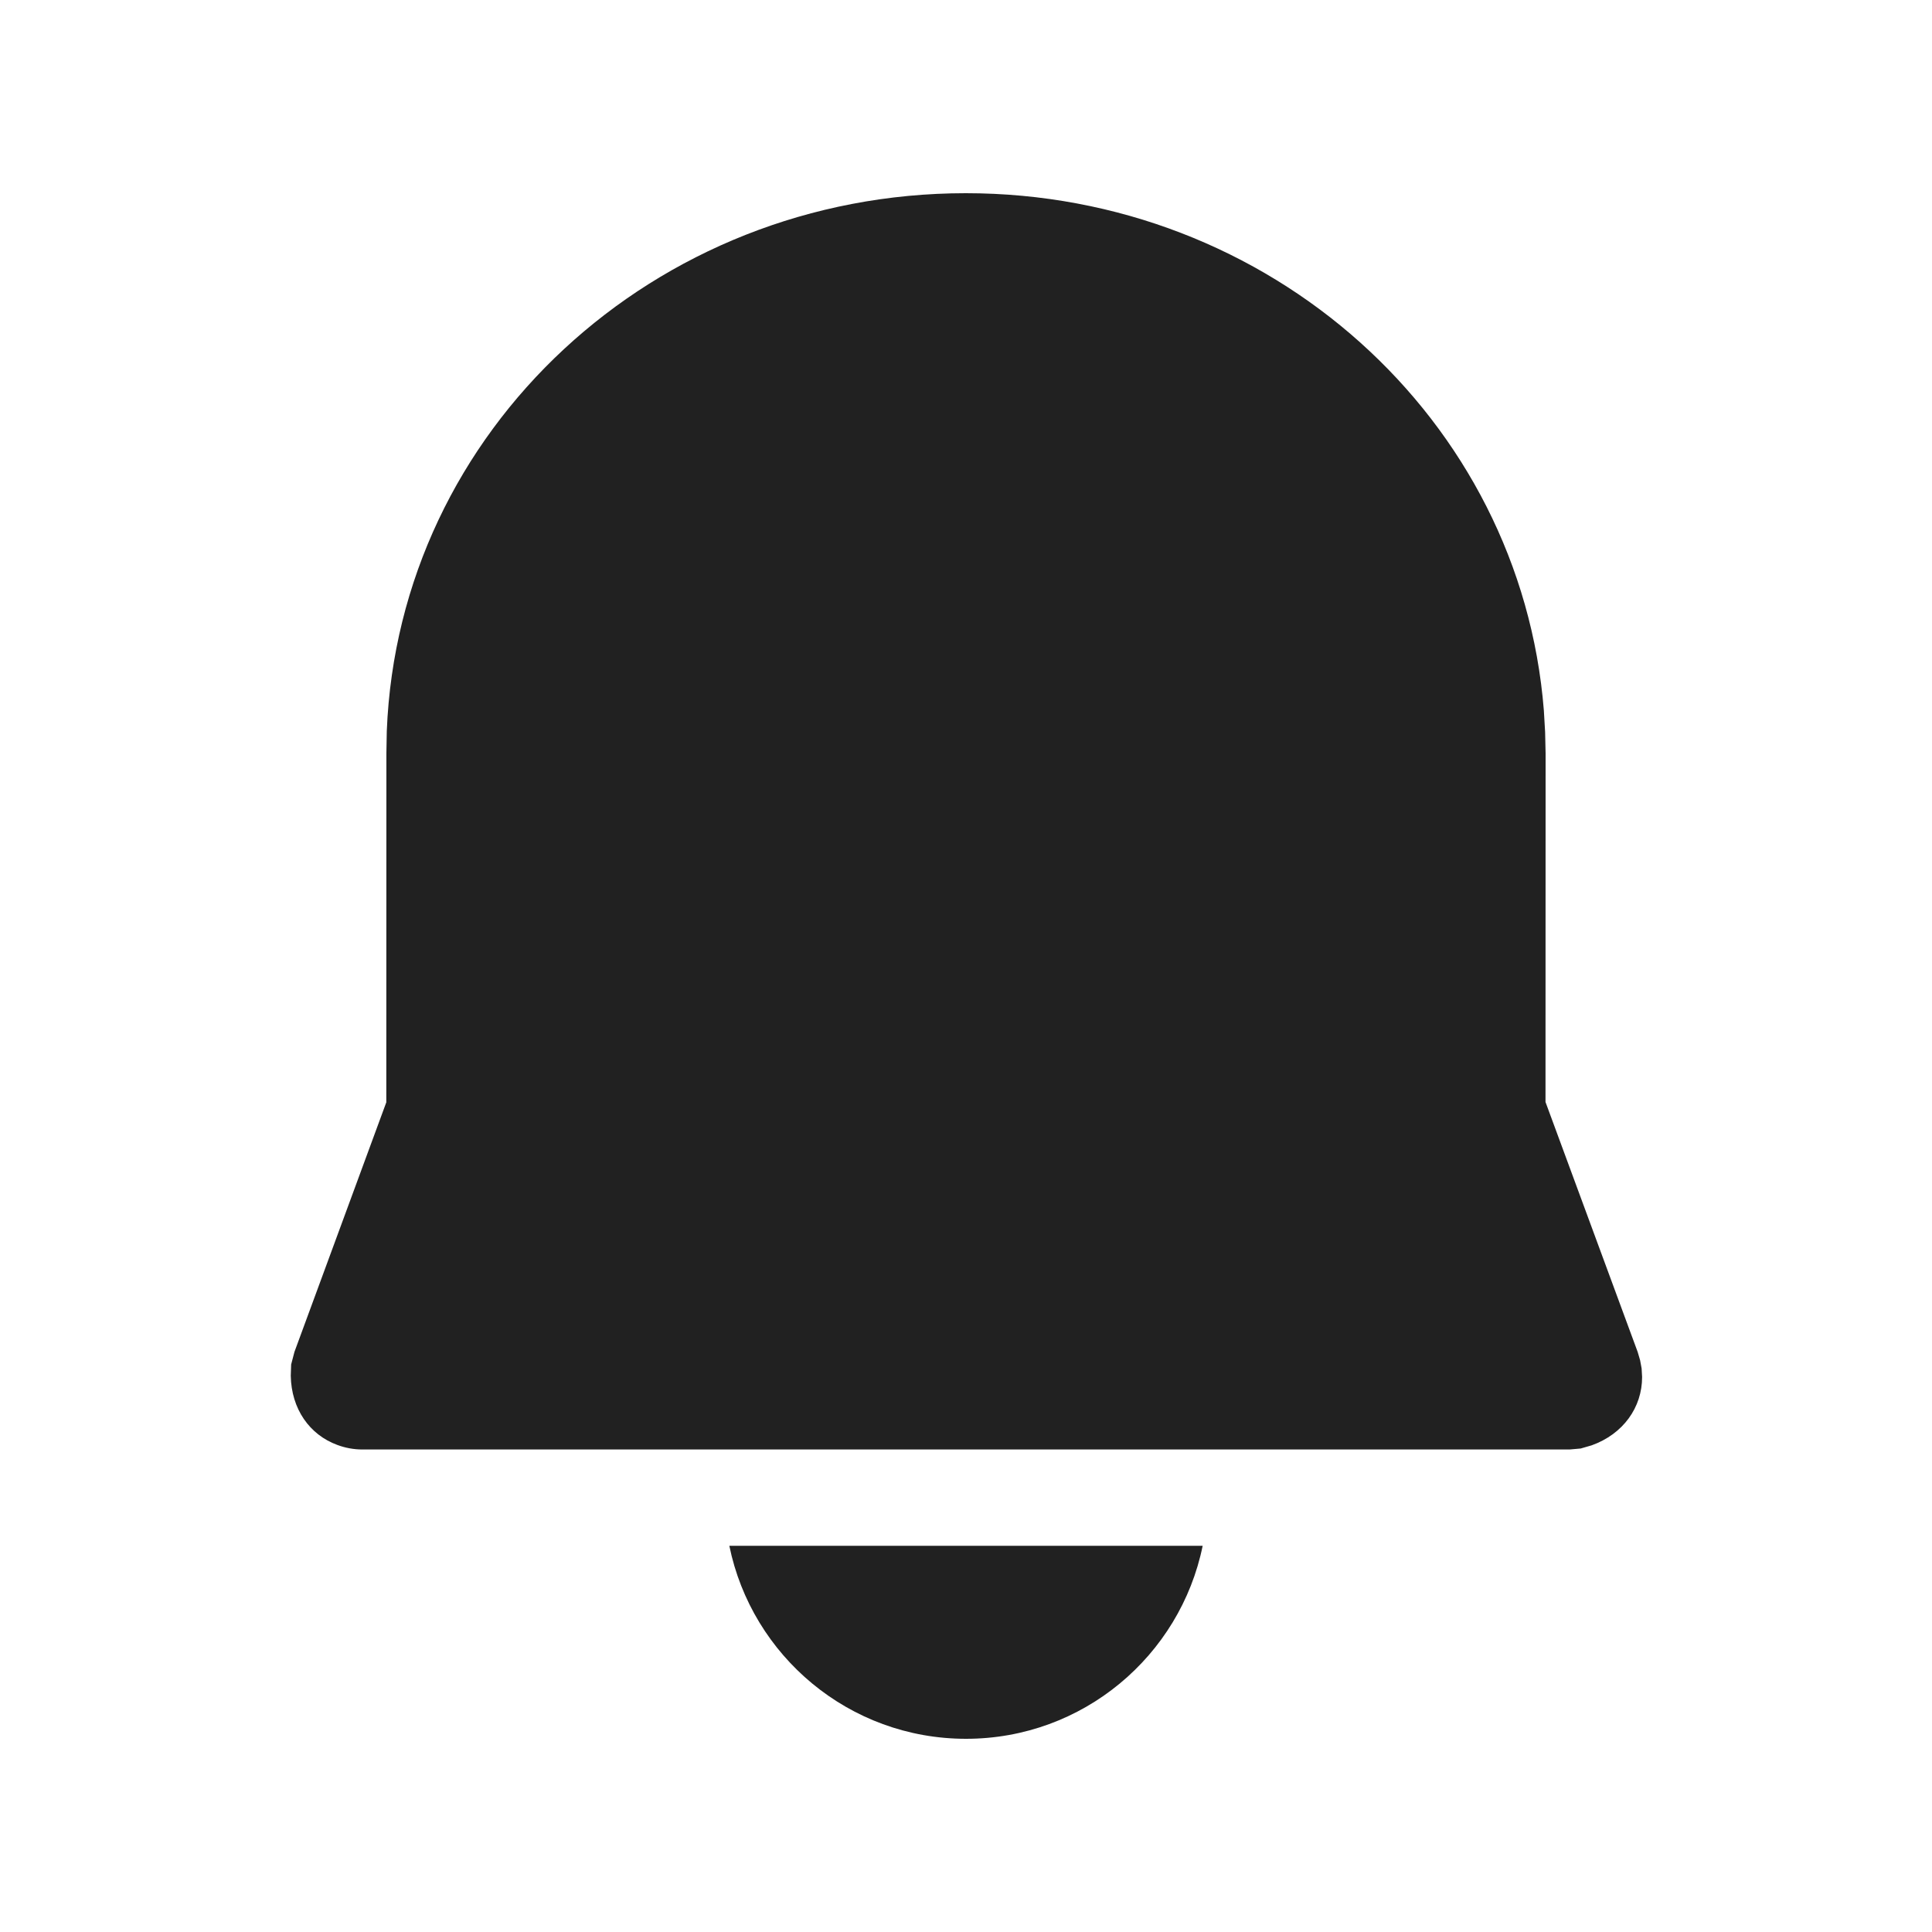 <svg xmlns="http://www.w3.org/2000/svg" width="20" height="20" fill="none" viewBox="0 0 20 20"><path fill="#212121" d="M12.45 16.002C12.217 17.142 11.209 18 10 18C8.791 18 7.783 17.142 7.55 16.002H12.45ZM9.998 2C13.146 2 15.742 4.335 15.982 7.355L15.995 7.578L16 7.802L15.999 11.408L16.953 13.995L16.978 14.08L16.994 14.166L16.999 14.255C16.999 14.57 16.803 14.845 16.477 14.962L16.363 14.995L16.249 15.005H3.751C3.663 15.005 3.575 14.989 3.492 14.958C3.205 14.853 3.016 14.586 3.01 14.242L3.014 14.125L3.048 13.995L3.999 11.411L4 7.793L4.004 7.568C4.127 4.451 6.771 2 9.998 2Z"/></svg>